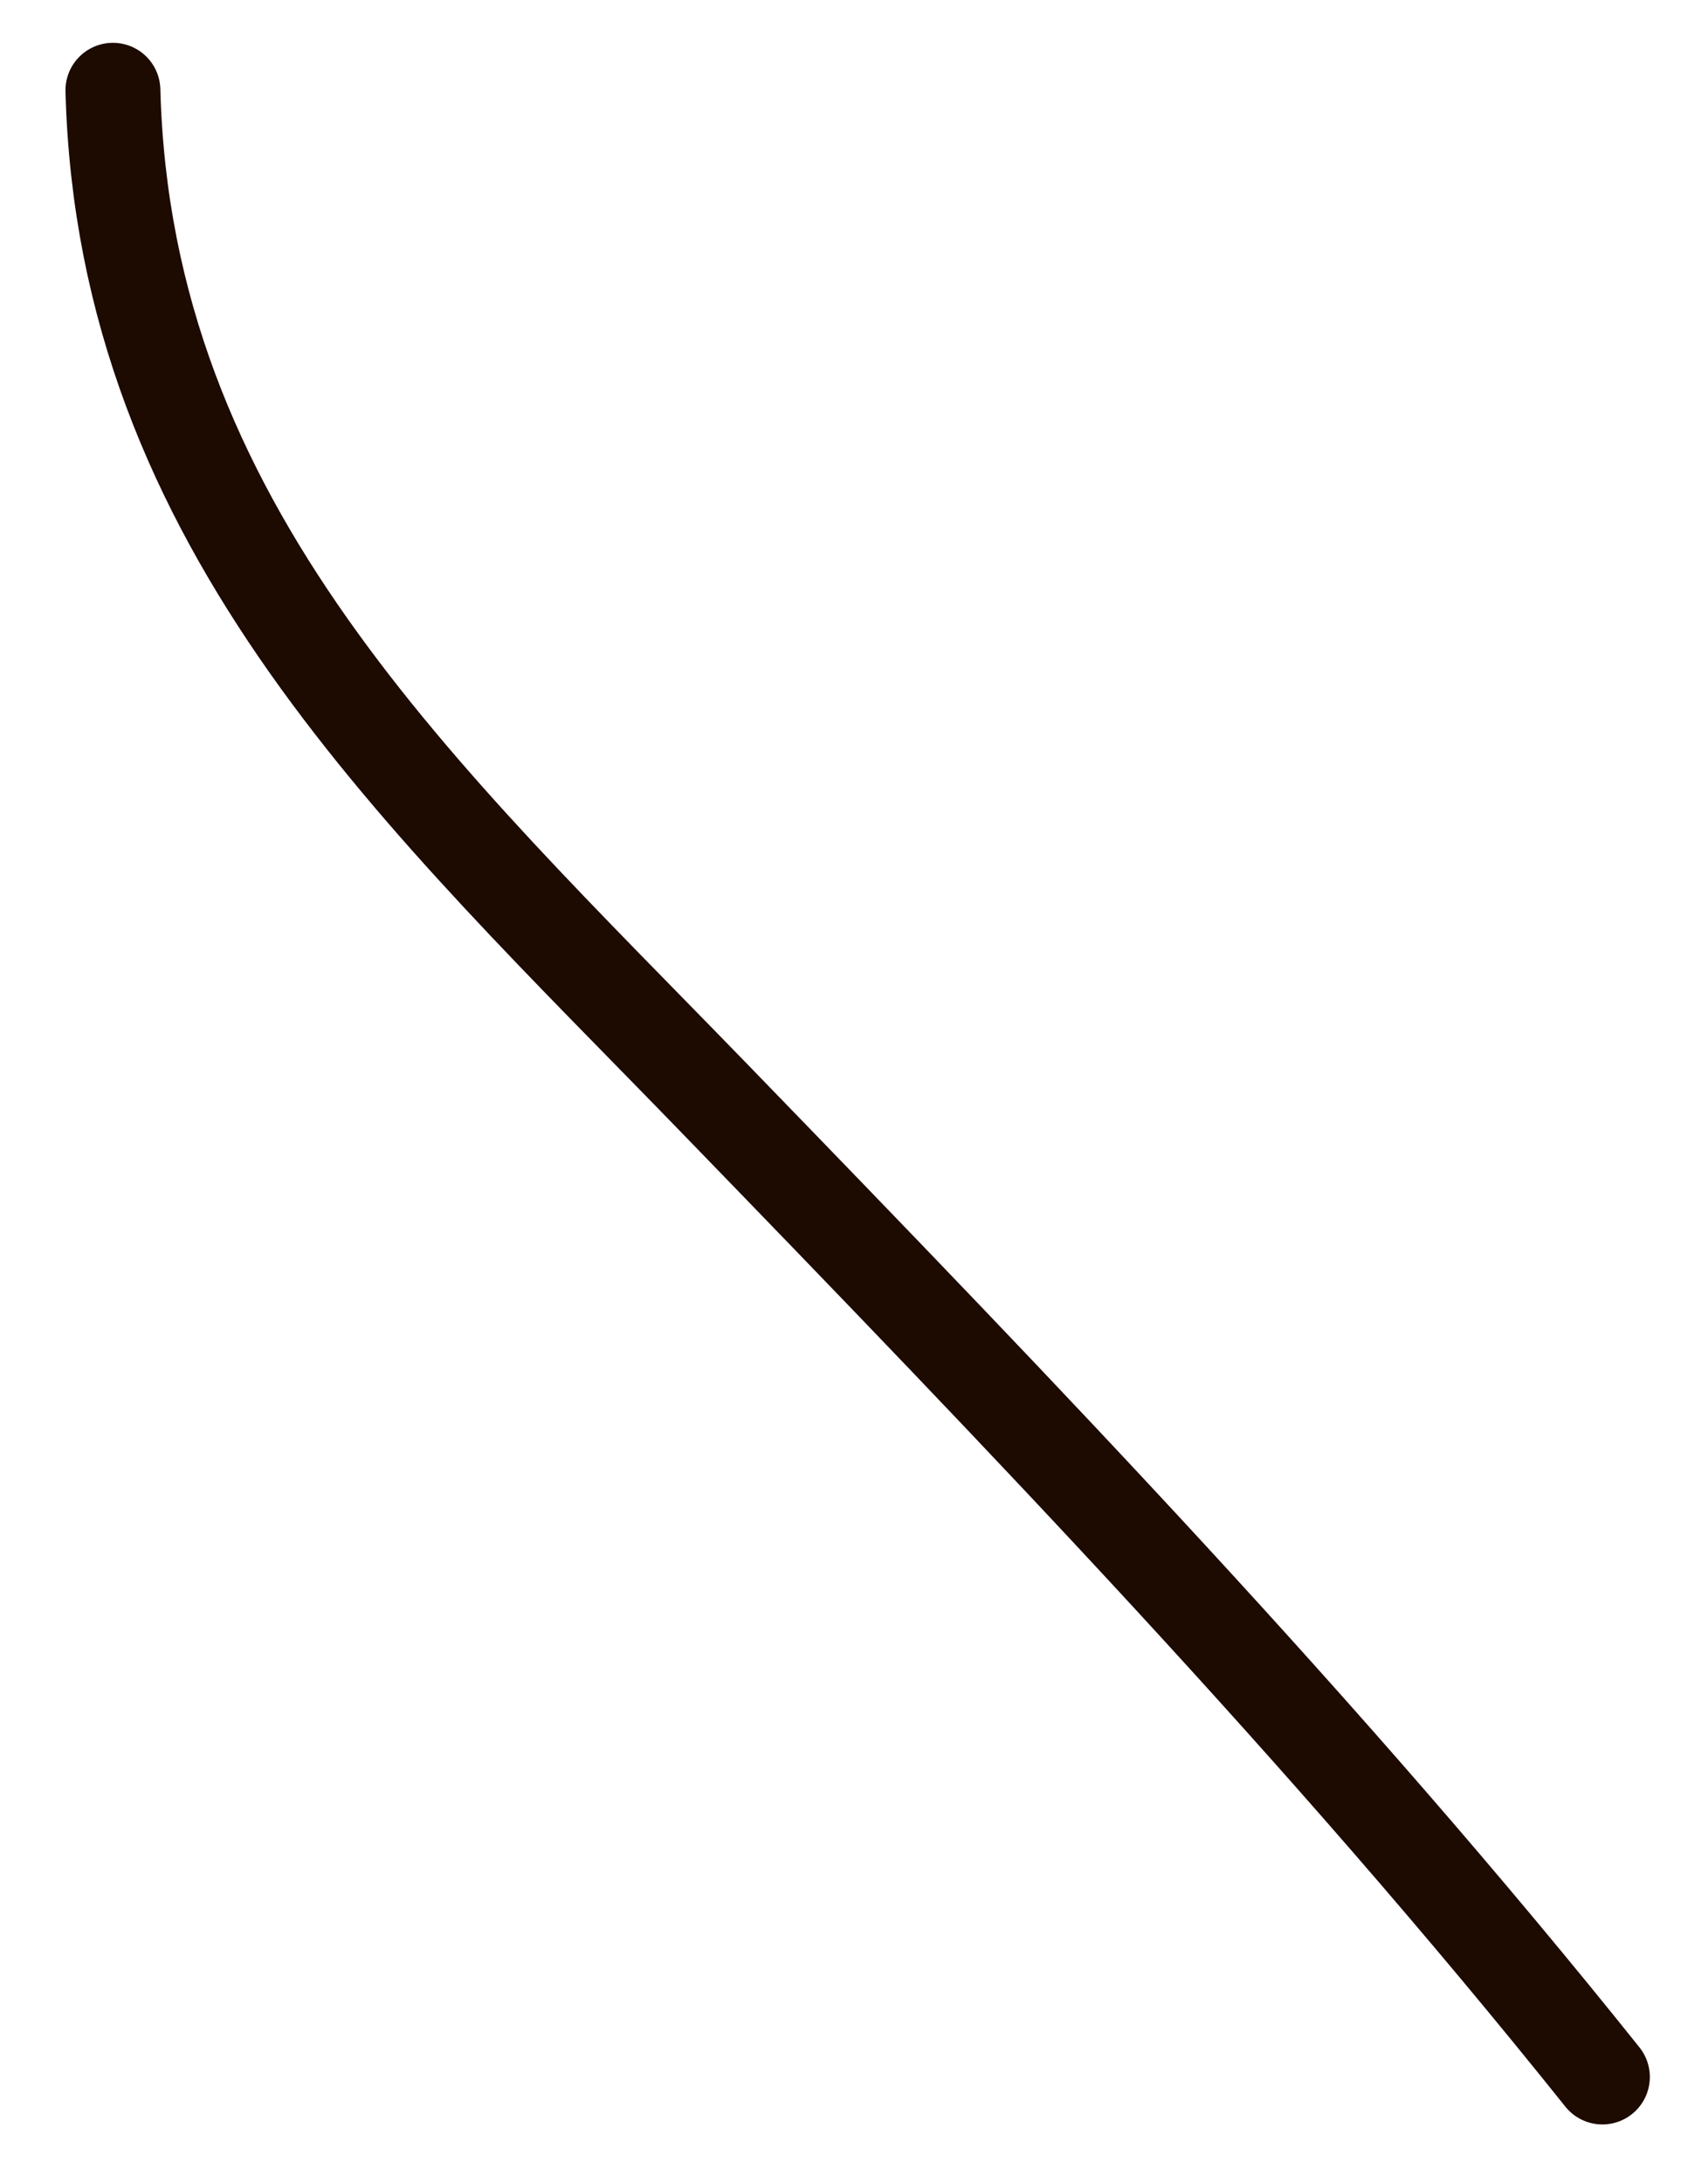 <svg width="18" height="23" viewBox="0 0 18 23" fill="none" xmlns="http://www.w3.org/2000/svg">
<path d="M1.19 0.951C1.312 5.564 4.446 8.391 7.532 11.574C10.788 14.932 13.967 18.23 16.887 21.88" stroke="#1D0A01" stroke-linecap="round"/>
</svg>
